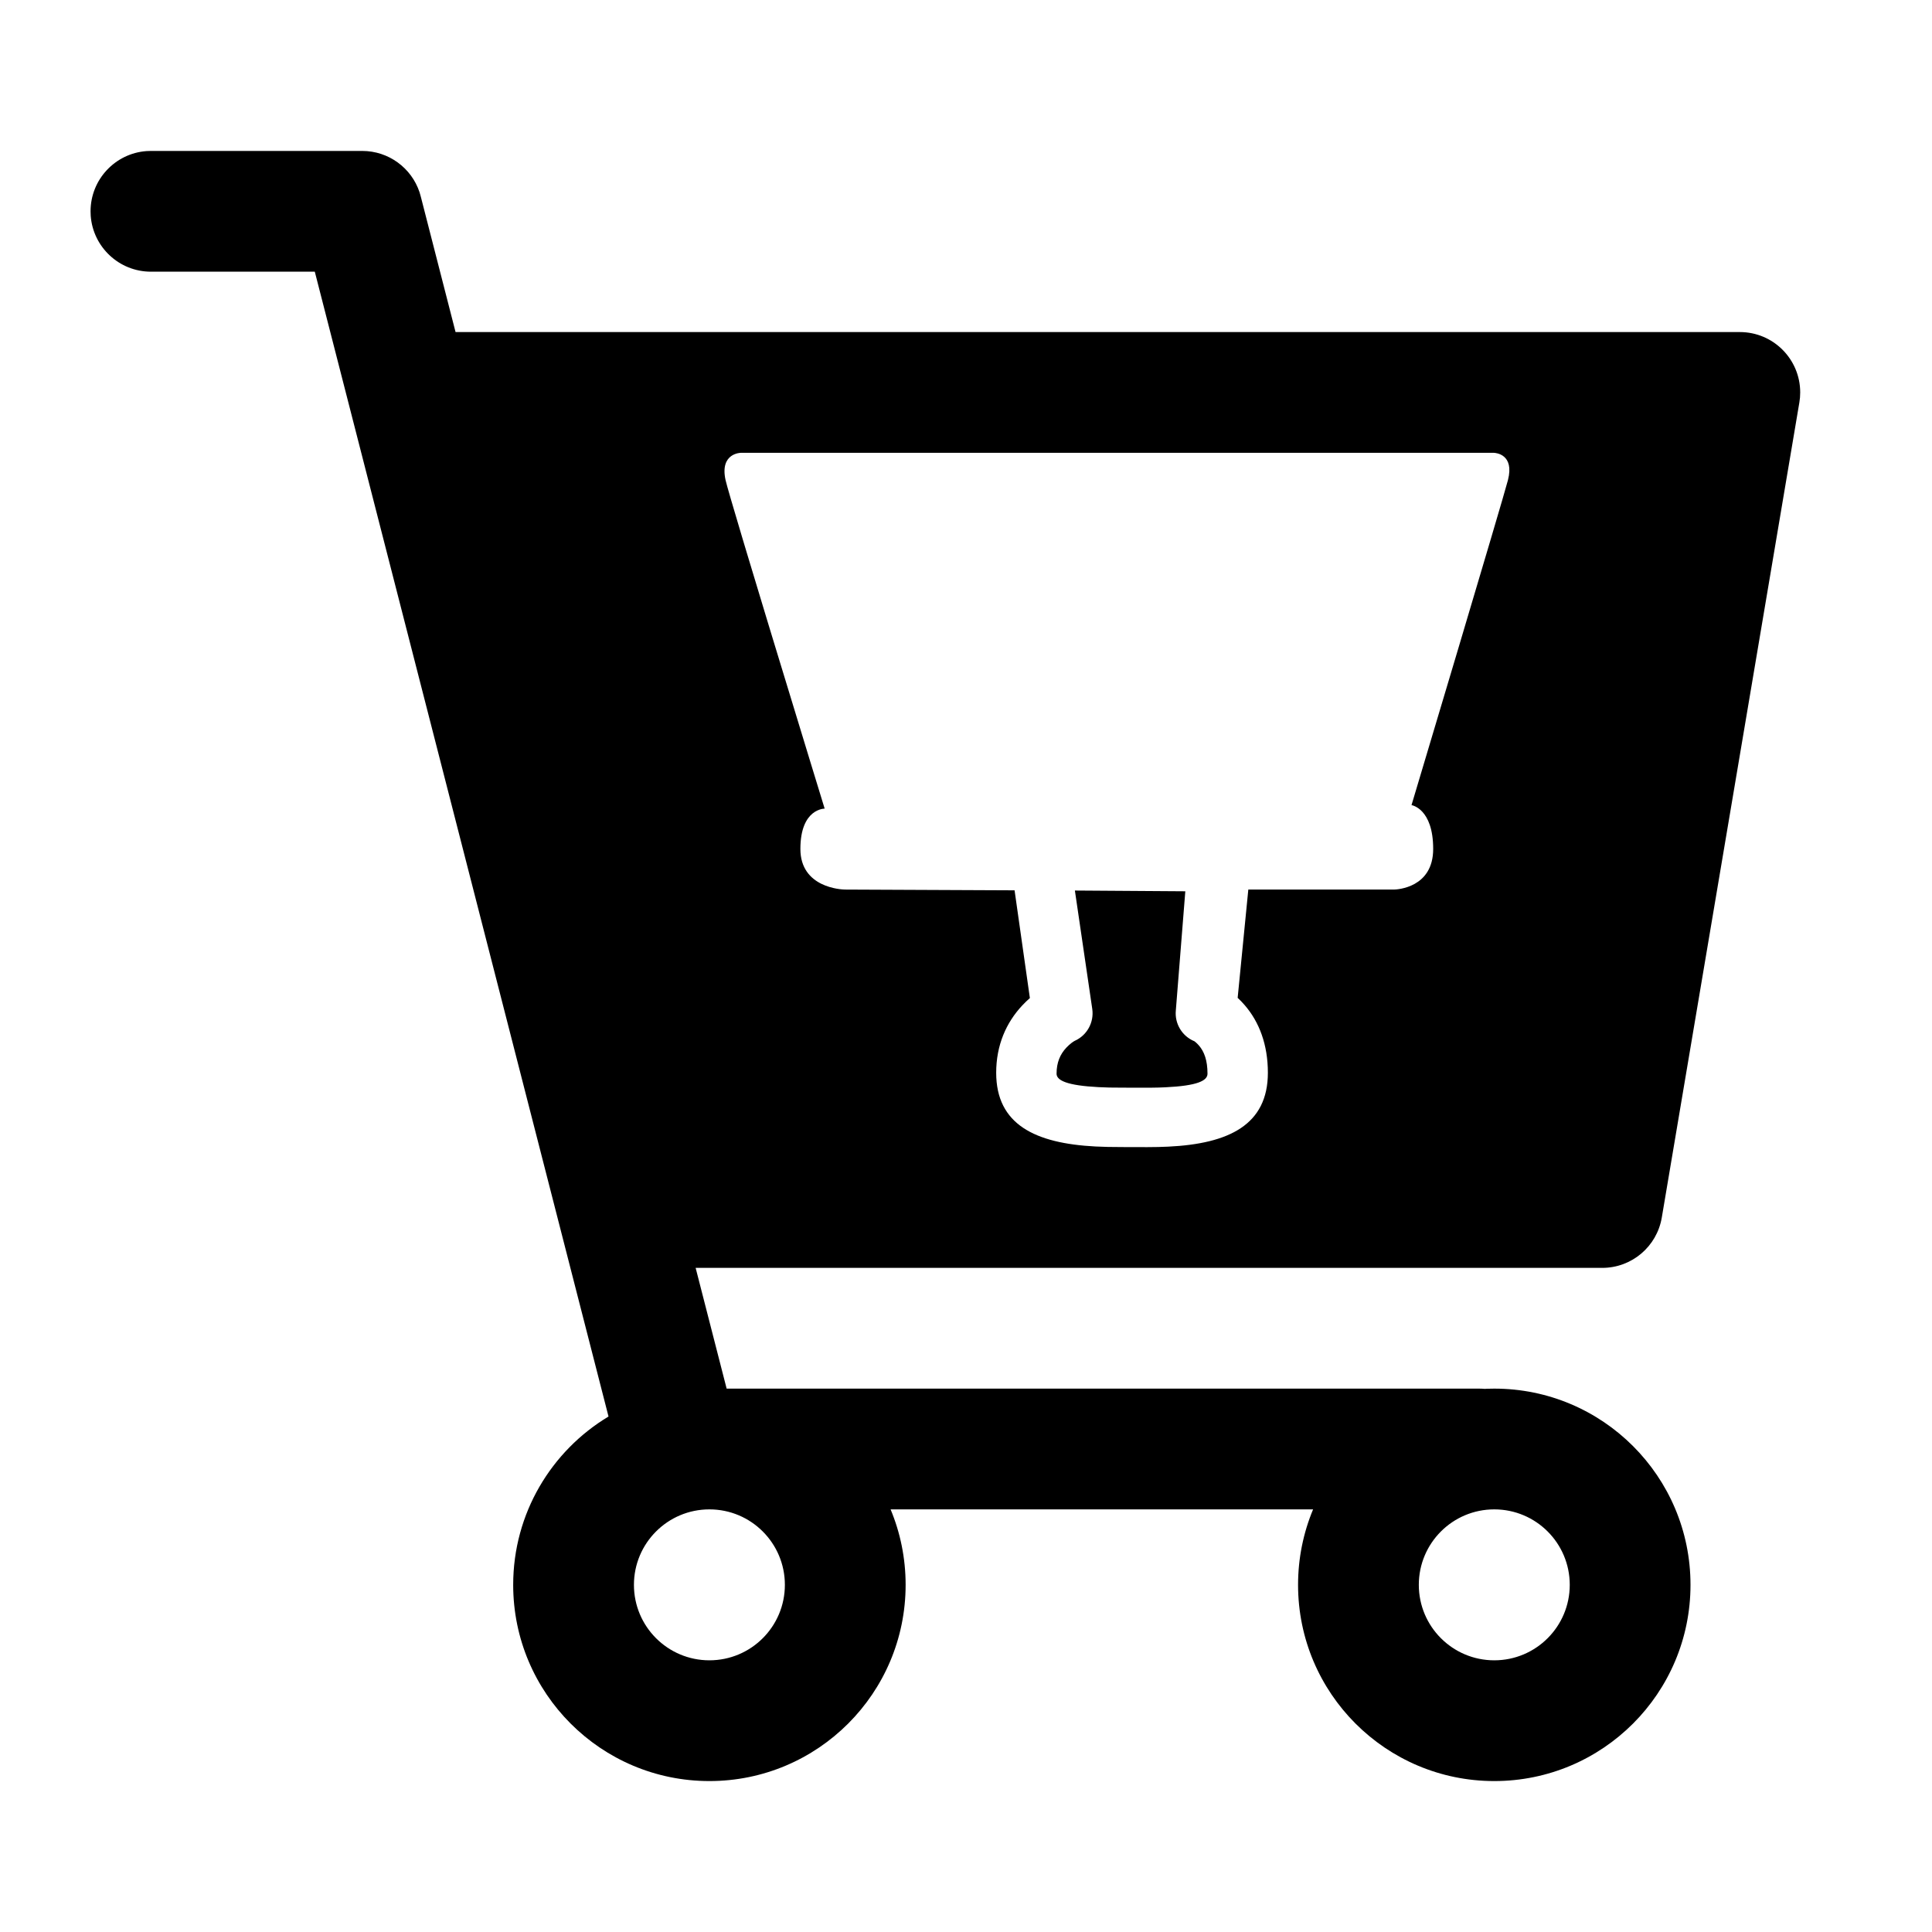 <?xml version="1.0" encoding="UTF-8"?>
<svg width="64px" height="64px" viewBox="0 0 64 64" version="1.1" xmlns="http://www.w3.org/2000/svg" xmlns:xlink="http://www.w3.org/1999/xlink">
    <title>clypmart</title>
    <g id="clypmart" stroke="none" stroke-width="1" fill="none" fill-rule="evenodd">
        <path d="M12,5 C12.868,5 13.63,5.559 13.899,6.371 L13.943,6.527 L15.091,11 L57.634,11 C58.739,11 59.634,11.895 59.634,13 C59.634,13.112 59.625,13.223 59.606,13.333 L55.049,40.333 C54.886,41.295 54.053,42 53.077,42 L23.044,42 L24.071,46 L49,46 C49.061,46 49.121,46.003 49.18,46.008 L49.267,46.004 L49.267,46.004 L49.5,46 C53.09,46 56,48.91 56,52.5 C56,56.09 53.09,59 49.5,59 C45.91,59 43,56.09 43,52.5 C43,51.614 43.177,50.77 43.498,50 L29.502,50 C29.823,50.77 30,51.614 30,52.5 C30,56.09 27.09,59 23.5,59 C19.91,59 17,56.09 17,52.5 C17,50.132 18.266,48.06 20.158,46.924 L10.428,9 L5,9 C3.946,9 3.082,8.184 3.005,7.149 L3,7 C3,5.946 3.816,5.082 4.851,5.005 L5,5 L12,5 Z M23.5,50 C22.119,50 21,51.119 21,52.5 C21,53.881 22.119,55 23.5,55 C24.881,55 26,53.881 26,52.5 C26,51.119 24.881,50 23.5,50 Z M49.5,50 C48.119,50 47,51.119 47,52.5 C47,53.881 48.119,55 49.5,55 C50.881,55 52,53.881 52,52.5 C52,51.119 50.881,50 49.5,50 Z M49.485,15 L24.546,15 C24.546,15 23.836,15 24.035,15.903 C24.071,16.065 24.287,16.802 24.592,17.823 L24.739,18.313 C24.942,18.99 25.174,19.758 25.414,20.548 L25.595,21.144 L25.595,21.144 L25.777,21.741 C26.563,24.326 27.318,26.787 27.318,26.787 C27.318,26.787 26.514,26.776 26.514,28.122 C26.514,29.41 27.874,29.466 27.992,29.468 L33.609,29.493 L34.116,33.062 C34.034,33.134 33.95,33.214 33.868,33.302 C33.328,33.876 33,34.628 33,35.536 C33,37.249 34.288,37.875 36.29,37.979 C36.567,37.993 36.794,37.997 37.192,37.998 L37.548,37.999 L37.625,37.999 L38.005,38 C38.282,37.999 38.476,37.995 38.7,37.984 C40.707,37.888 42,37.261 42,35.536 C42,34.607 41.715,33.853 41.229,33.293 C41.153,33.205 41.076,33.126 40.999,33.055 L41.352,29.468 L46.178,29.468 C46.281,29.466 47.476,29.41 47.476,28.122 C47.476,26.776 46.758,26.671 46.758,26.671 C46.758,26.671 49.786,16.555 49.953,15.903 C50.172,15.05 49.555,15.003 49.485,15 Z M35.607,29.5 L39.265,29.525 L38.951,33.47 C38.908,33.909 39.158,34.326 39.567,34.493 C39.564,34.492 39.633,34.537 39.717,34.635 C39.89,34.834 40,35.124 40,35.568 C40,35.802 39.657,35.968 38.605,36.018 C38.451,36.026 38.311,36.029 38.13,36.031 L37.633,36.031 C37.601,36.031 37.576,36.031 37.556,36.031 L37.205,36.03 C36.834,36.03 36.631,36.026 36.393,36.013 C35.345,35.959 35,35.791 35,35.568 C35,35.196 35.119,34.923 35.325,34.704 C35.448,34.573 35.565,34.496 35.604,34.478 C36.01,34.296 36.245,33.867 36.183,33.426 L35.607,29.5 Z" id="Combined-Shape" fill="#000000"></path>
    </g>
</svg>